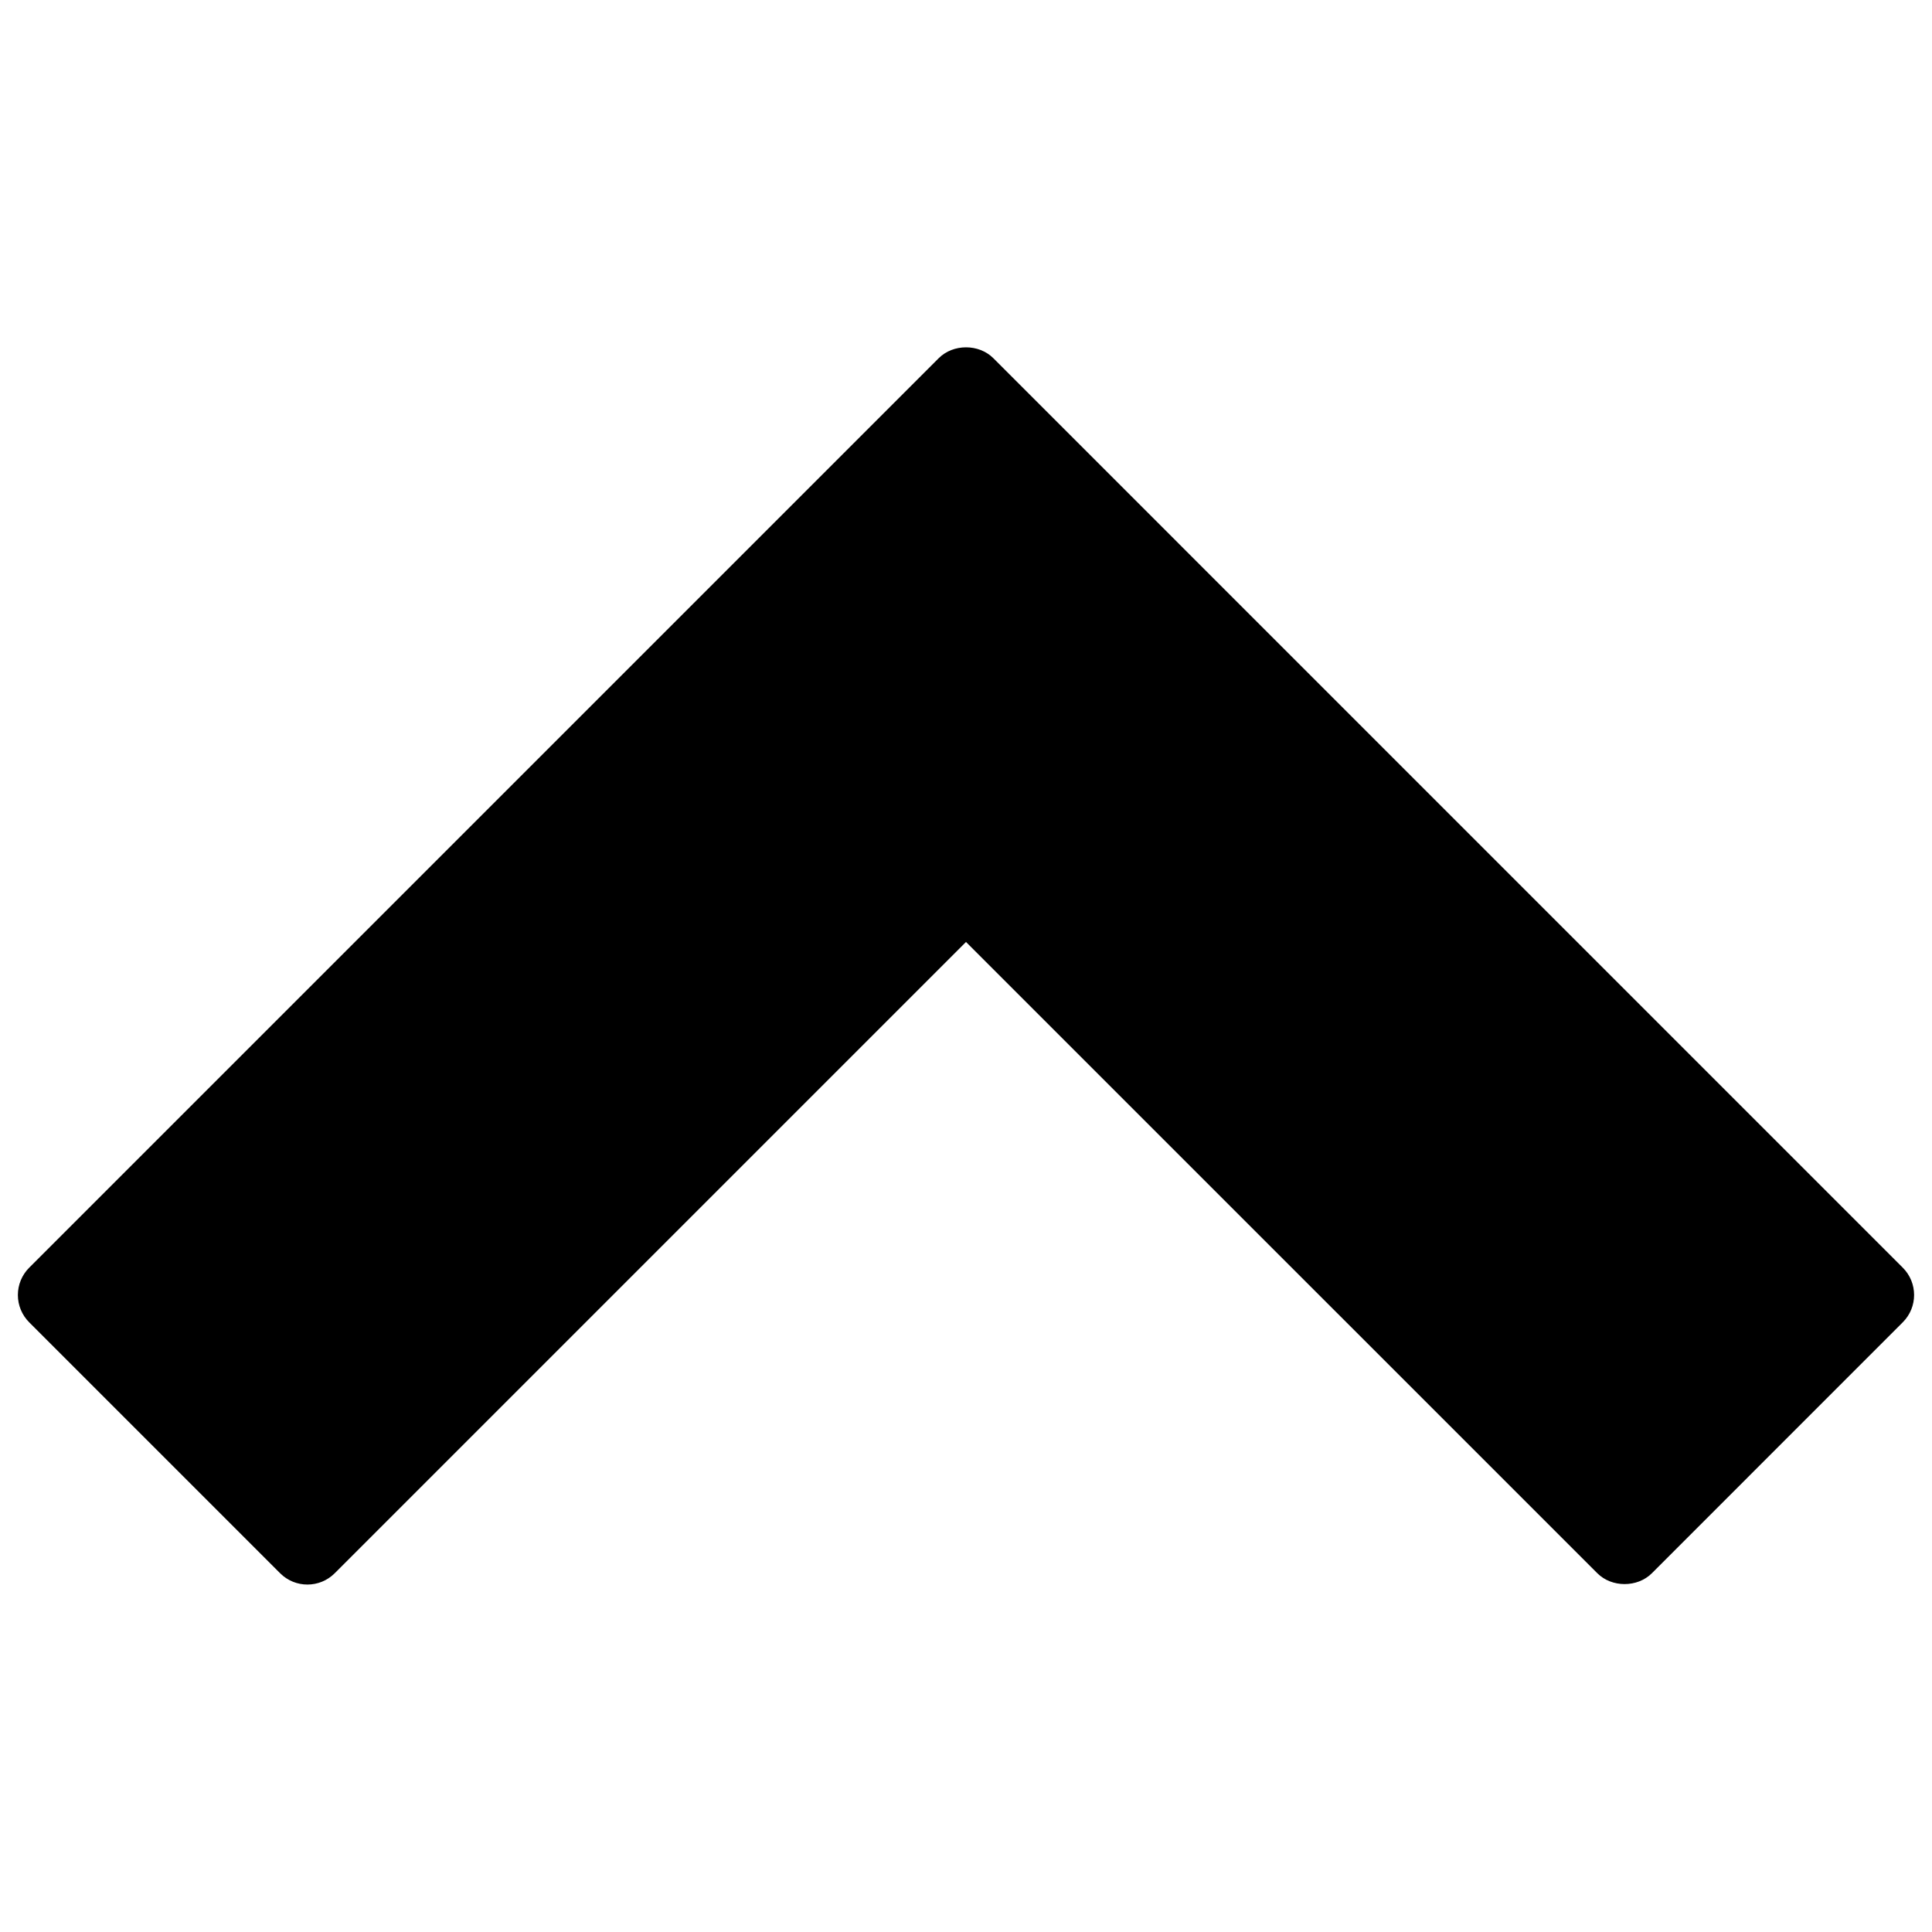 <?xml version="1.0" encoding="utf-8"?>
<!-- Generator: Adobe Illustrator 16.0.0, SVG Export Plug-In . SVG Version: 6.00 Build 0)  -->
<!DOCTYPE svg PUBLIC "-//W3C//DTD SVG 1.1//EN" "http://www.w3.org/Graphics/SVG/1.1/DTD/svg11.dtd">
<svg version="1.1" id="Layer_2" xmlns="http://www.w3.org/2000/svg" xmlns:xlink="http://www.w3.org/1999/xlink" x="0px" y="0px"
	 width="100px" height="100px" viewBox="0 0 100 100" enable-background="new 0 0 100 100" xml:space="preserve">
<path d="M98.487,65.614L51.415,18.54c-0.75-0.75-2.078-0.75-2.828,0L1.511,65.615c-0.375,0.375-0.586,0.884-0.586,1.414
	s0.211,1.039,0.586,1.414L14.498,81.43c0.391,0.391,0.902,0.586,1.414,0.586s1.023-0.195,1.414-0.586L50,48.756l32.675,32.673
	c0.75,0.751,2.078,0.75,2.828,0l12.984-12.987C99.269,67.661,99.269,66.395,98.487,65.614z"/>
</svg>
